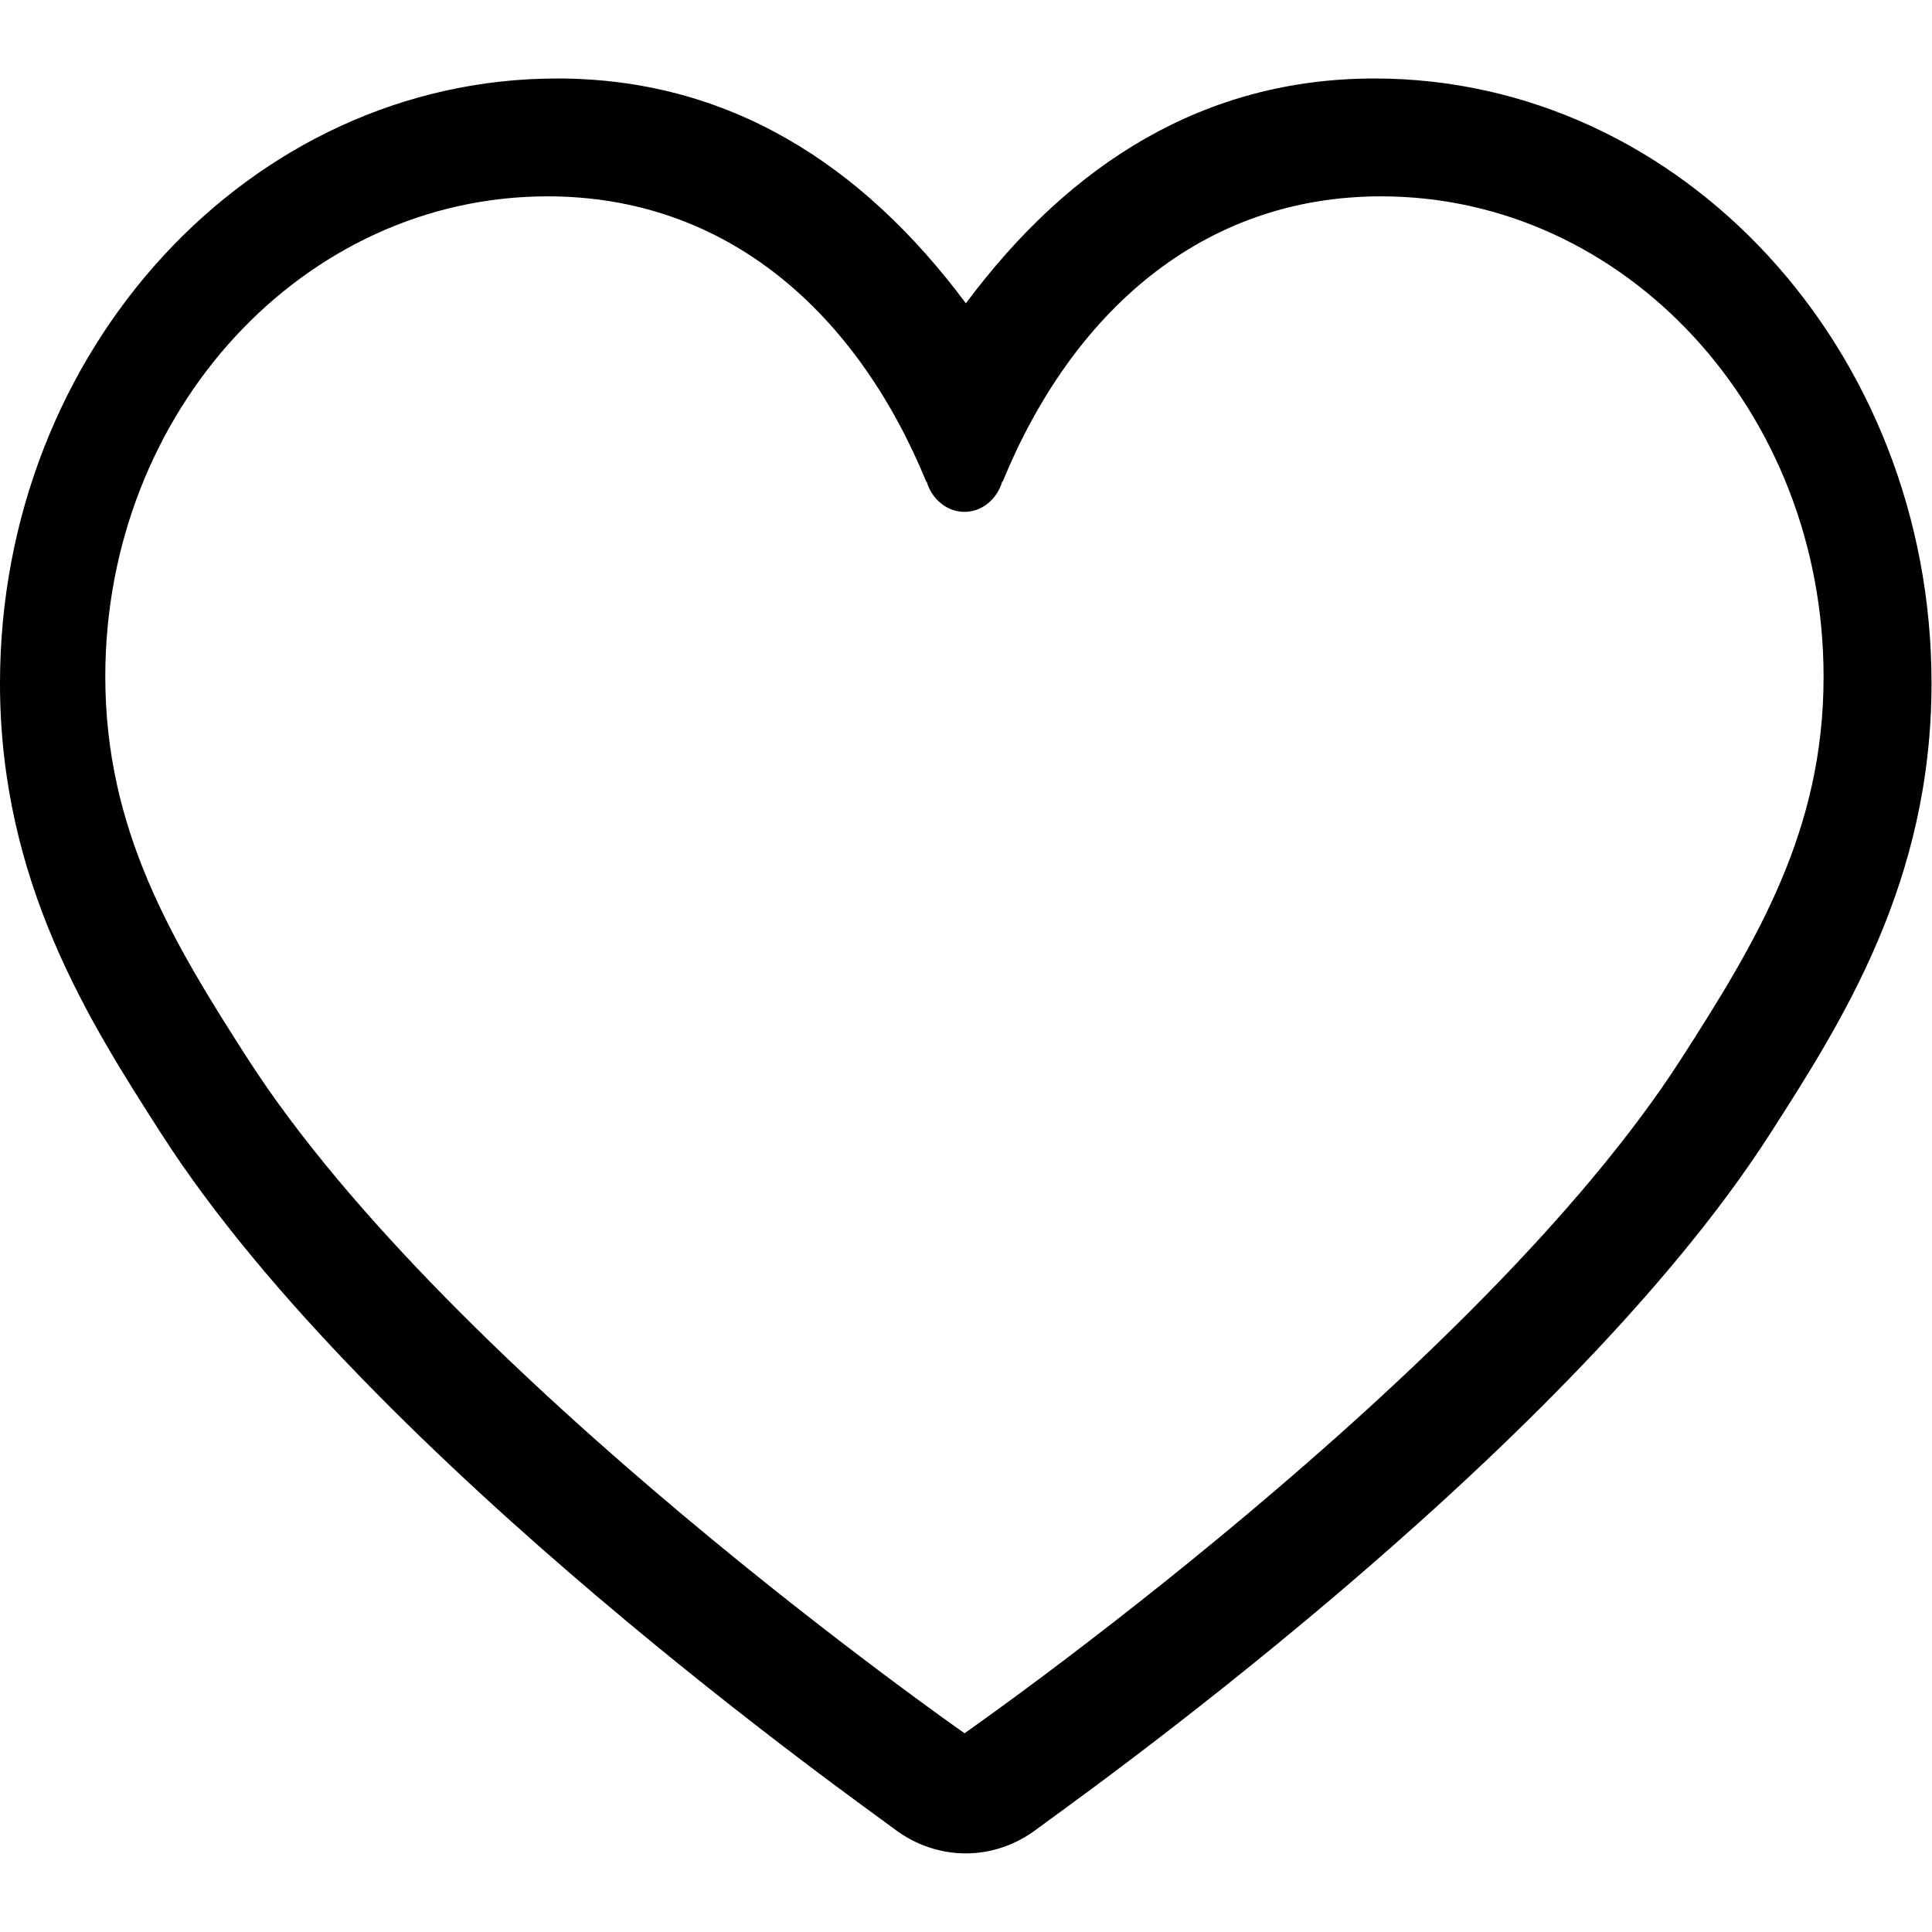 <?xml version="1.0" standalone="no"?><!DOCTYPE svg PUBLIC "-//W3C//DTD SVG 1.1//EN" "http://www.w3.org/Graphics/SVG/1.1/DTD/svg11.dtd"><svg t="1534945507467" class="icon" style="" viewBox="0 0 1024 1024" version="1.1" xmlns="http://www.w3.org/2000/svg" p-id="1238" xmlns:xlink="http://www.w3.org/1999/xlink" width="128" height="128"><defs><style type="text/css"></style></defs><path d="M728.576 41.6c-90.304 0-161.408 44.992-216.64 119.168C456.64 86.528 385.664 41.6 295.296 41.6 132.48 41.6 0 185.408 0 362.176c0 105.472 47.488 179.456 85.568 238.848 110.848 172.672 376.576 359.168 388.288 368.256 11.392 8.704 24.768 13.056 37.952 13.056 13.312 0 26.56-4.352 37.952-13.056 11.84-9.088 277.504-195.584 388.352-368.256 38.08-59.392 85.632-133.376 85.632-238.848C1023.808 185.408 891.264 41.6 728.576 41.6L728.576 41.6 728.576 41.6zM891.264 560.896c-107.776 167.936-380.032 357.76-380.032 357.76s-272.256-189.824-380.096-357.76C91.328 498.944 55.808 440 55.808 358.592c0-140.544 104.96-254.528 234.432-254.528 95.744 0 164.288 62.336 200.832 151.552L491.072 255.232l0.064 0c2.688 9.28 10.688 16.064 20.032 16.064 9.408 0 17.344-6.784 20.032-16.064l0.256 0c36.544-89.024 105.088-151.168 200.576-151.168 129.536 0 234.496 113.984 234.496 254.528C966.656 440 931.072 498.944 891.264 560.896L891.264 560.896 891.264 560.896z" p-id="1239"></path></svg>